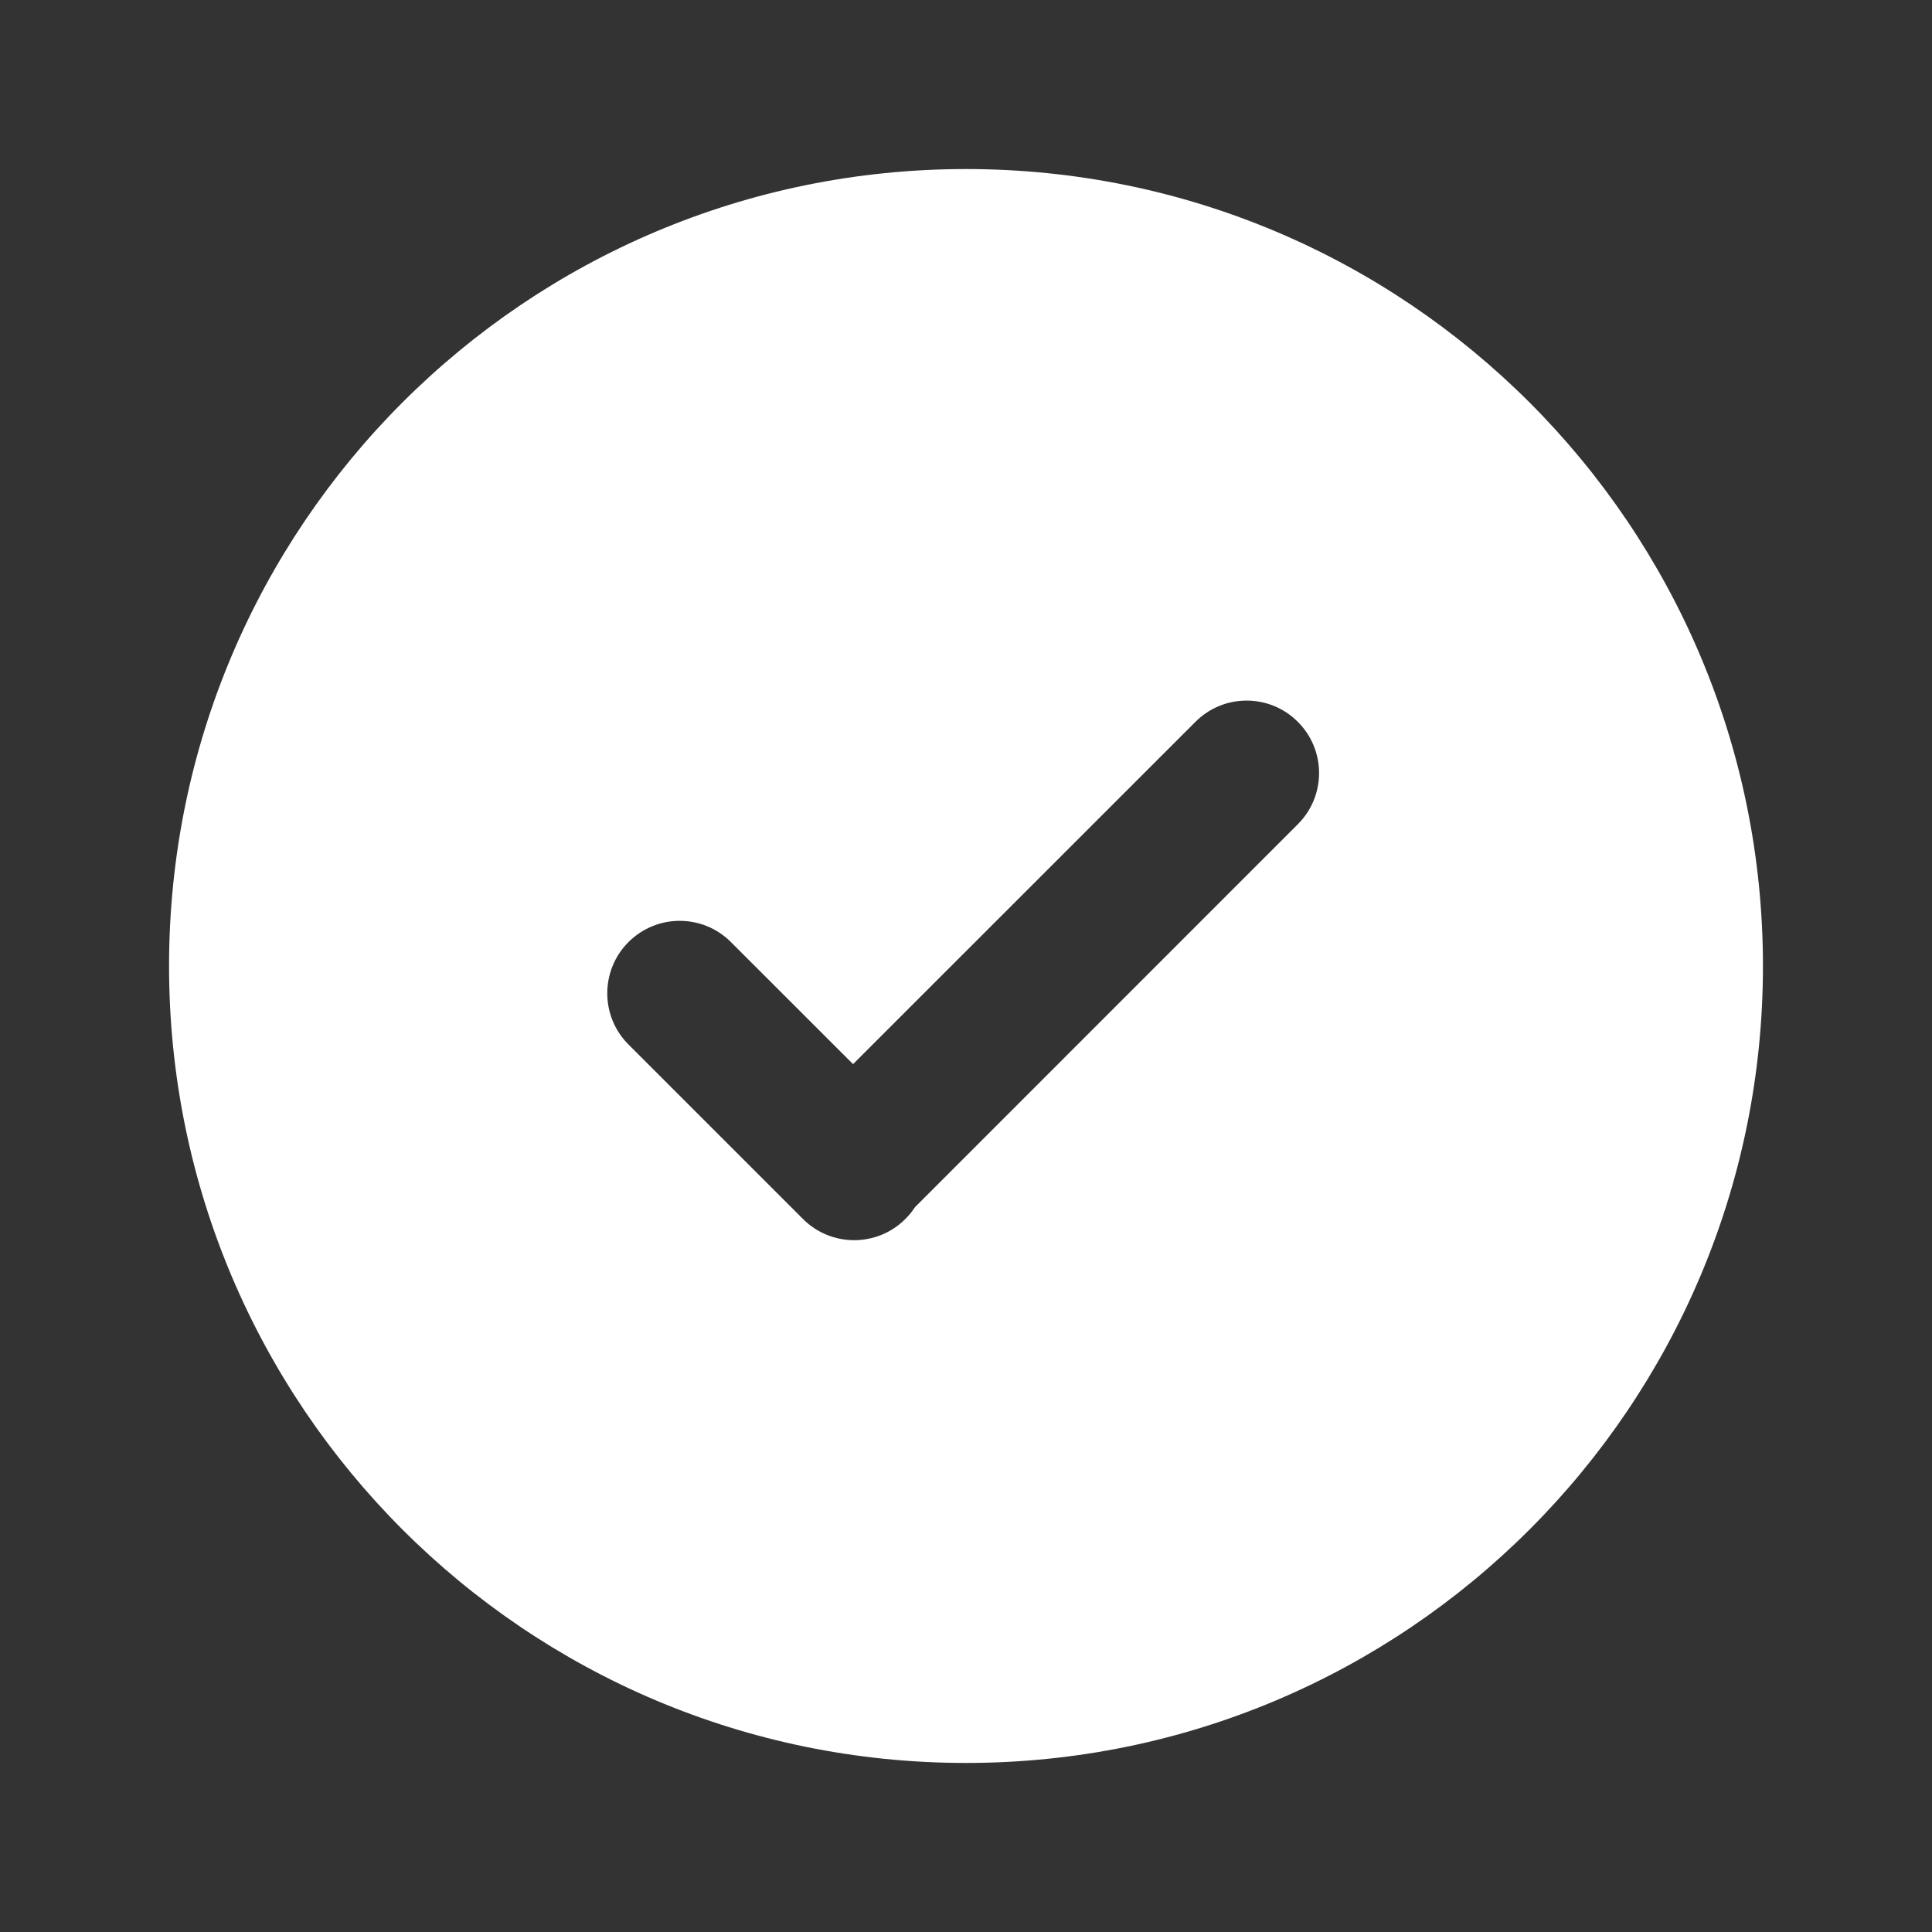 <svg width="24" height="24" viewBox="0 0 24 24" fill="none" xmlns="http://www.w3.org/2000/svg">
<rect x="0" y="0" width="24" height="24" fill="#333333" stroke="none"/>
<path fill-rule="evenodd" clip-rule="evenodd" d="M2.1 12C2.1 6.532 6.532 2.1 12 2.1C17.468 2.1 21.9 6.532 21.9 12C21.9 17.468 17.468 21.9 12 21.9C6.532 21.9 2.1 17.468 2.1 12ZM16.122 10.239C16.474 9.888 16.474 9.318 16.122 8.967C15.771 8.615 15.201 8.615 14.85 8.967L10.597 13.219L9.08 11.703C8.729 11.351 8.159 11.351 7.807 11.703C7.456 12.054 7.456 12.624 7.807 12.975L9.96 15.128L9.974 15.142C10.326 15.494 10.896 15.494 11.247 15.142C11.293 15.097 11.333 15.047 11.367 14.995L16.122 10.239Z" fill="white"/>
</svg>
